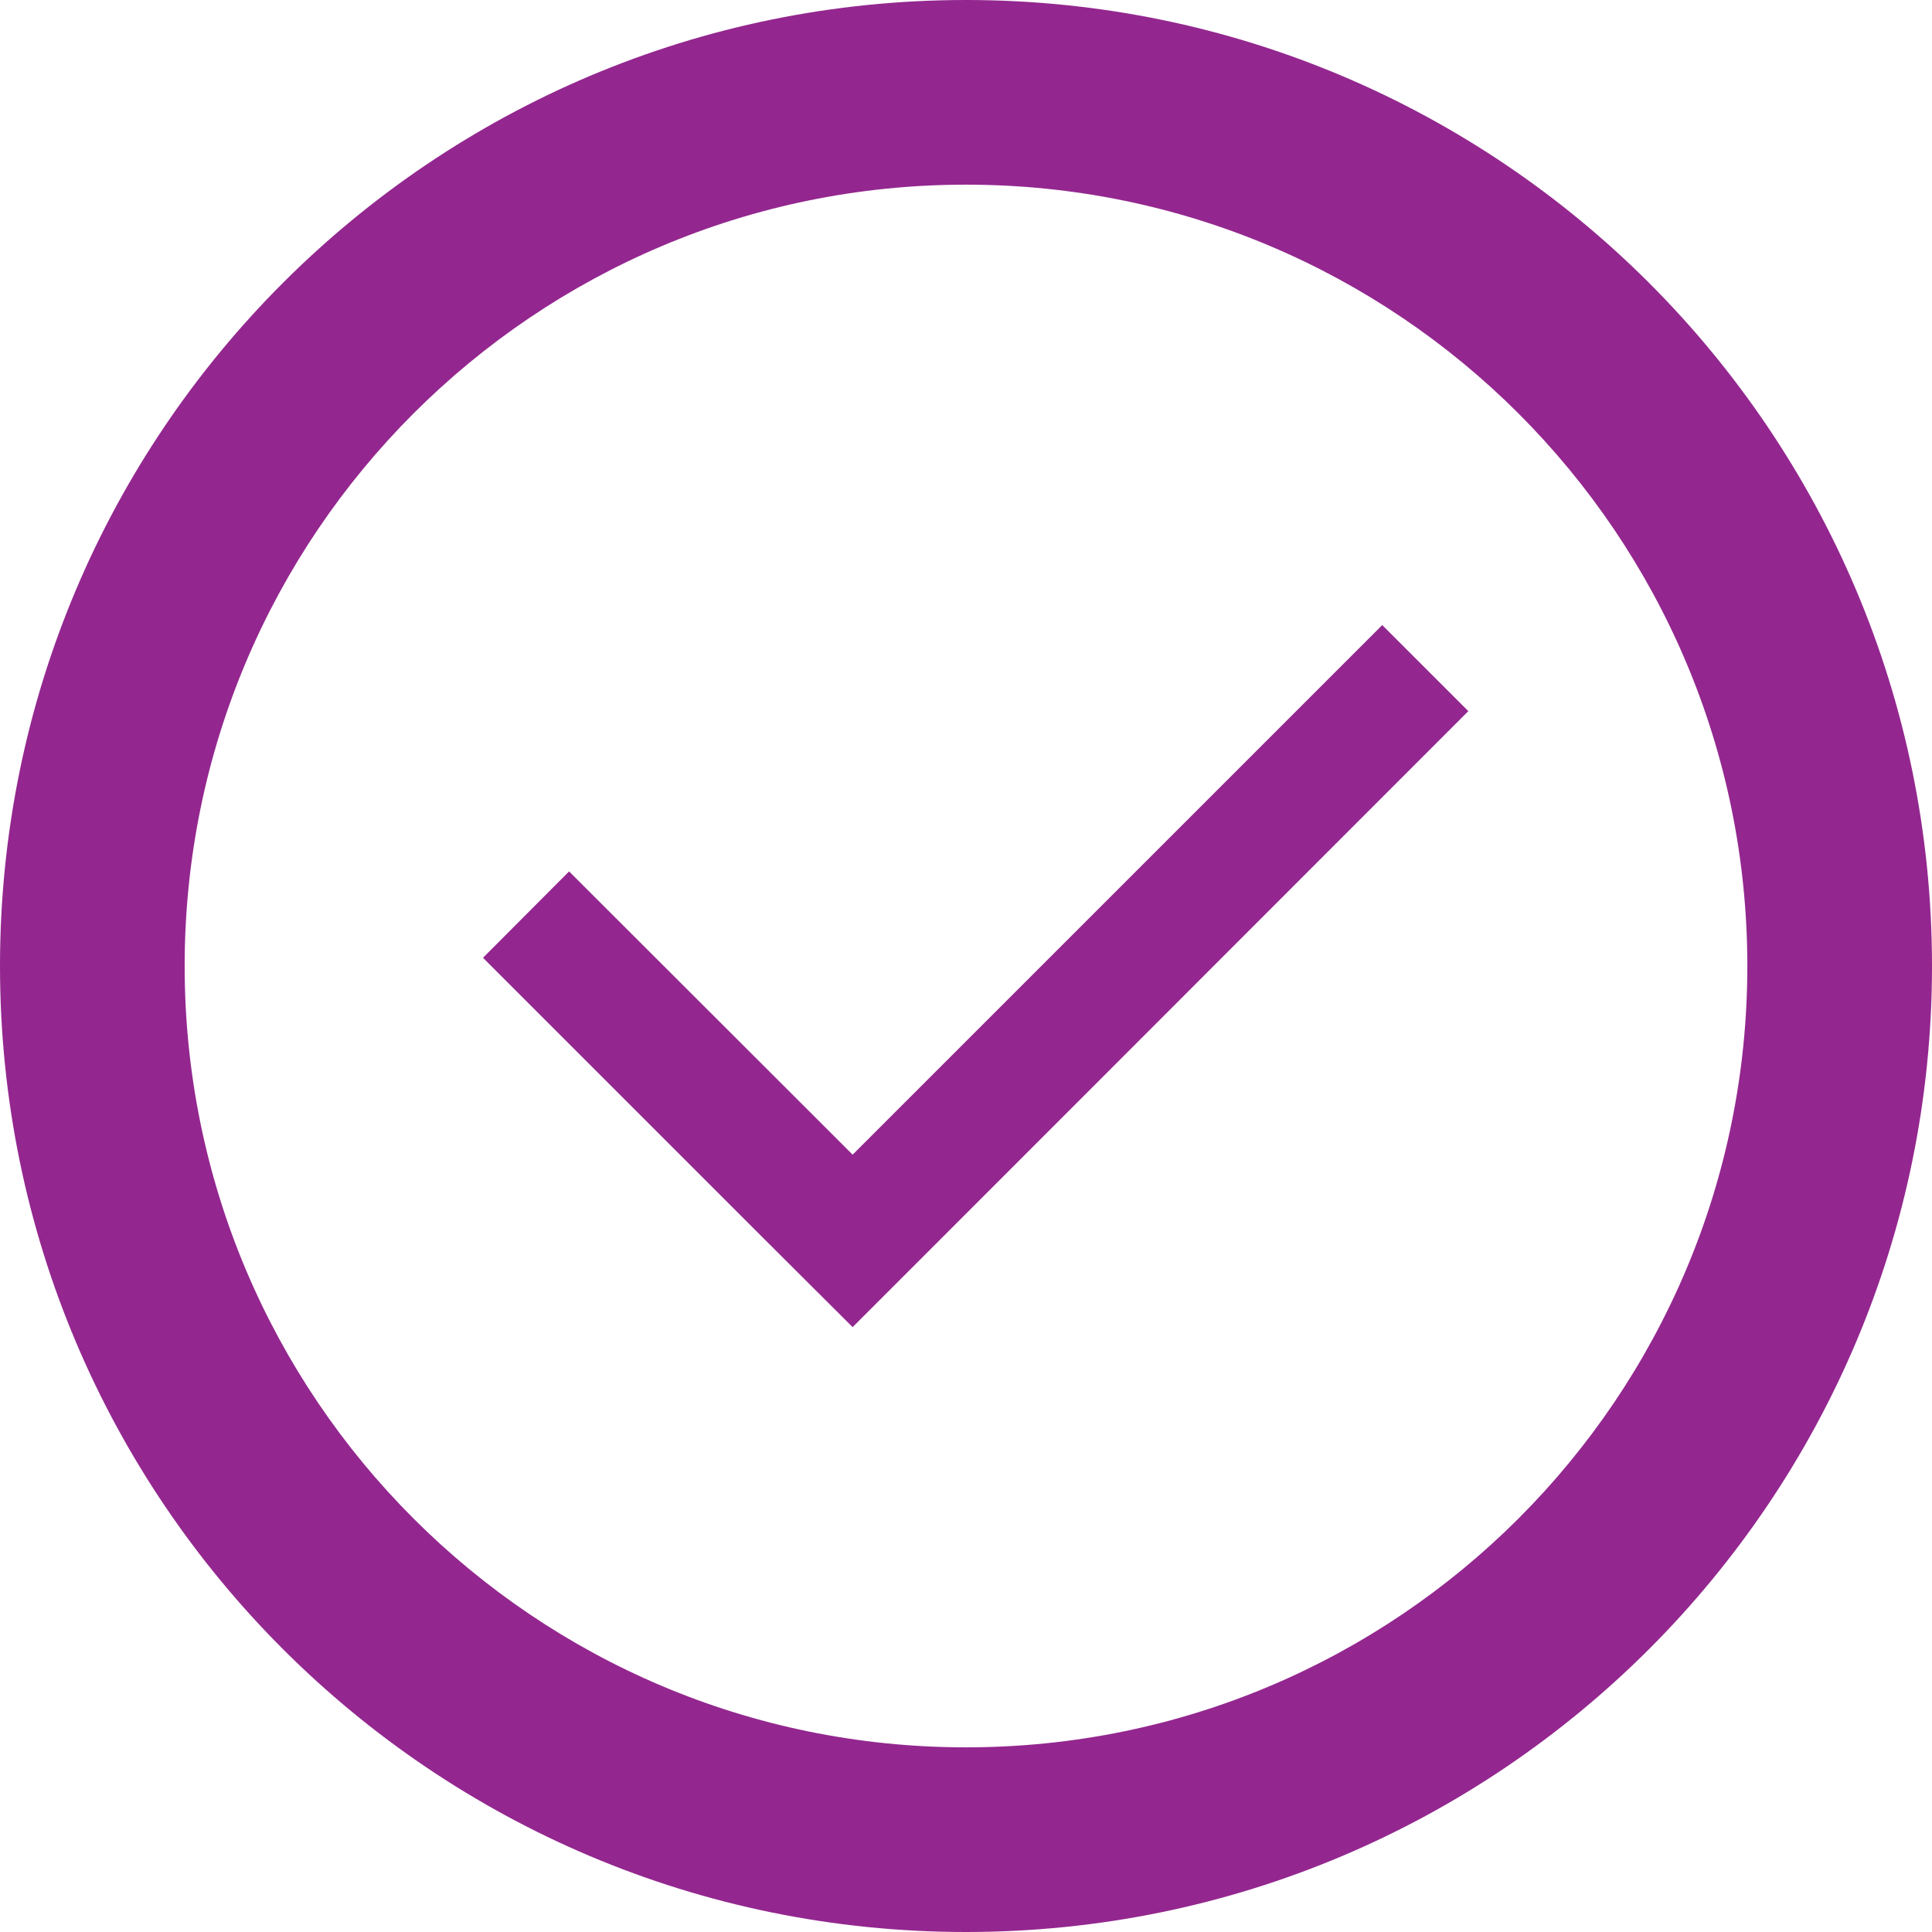 <svg width="100%" height="100%" viewBox="0 0 50 50" fill="none" xmlns="http://www.w3.org/2000/svg">
<g clip-path="url(#clip0_233_183)">
<path d="M25 0C11.191 0 0 11.191 0 25C0 38.809 11.191 50 25 50C38.809 50 50 38.809 50 25C50 11.191 38.809 0 25 0ZM25 45.221C13.831 45.221 4.779 36.169 4.779 25C4.779 13.831 13.831 4.779 25 4.779C36.169 4.779 45.221 13.831 45.221 25C45.221 36.169 36.169 45.221 25 45.221Z" fill="#93278F"/>
<g clip-path="url(#clip1_233_183)">
<path d="M22.066 29.882L14.728 22.552L12.5 24.787L19.831 32.118L22.066 34.346L24.294 32.118L38 18.404L35.772 16.177L22.066 29.882Z" fill="#93278F"/>
</g>
</g>
<defs>
<clipPath id="clip0_233_183">
<rect width="50" height="50" fill="white"/>
</clipPath>
<clipPath id="clip1_233_183">
<rect width="25.5" height="18.169" fill="white" transform="translate(12.5 16.177)"/>
</clipPath>
</defs>
</svg>
